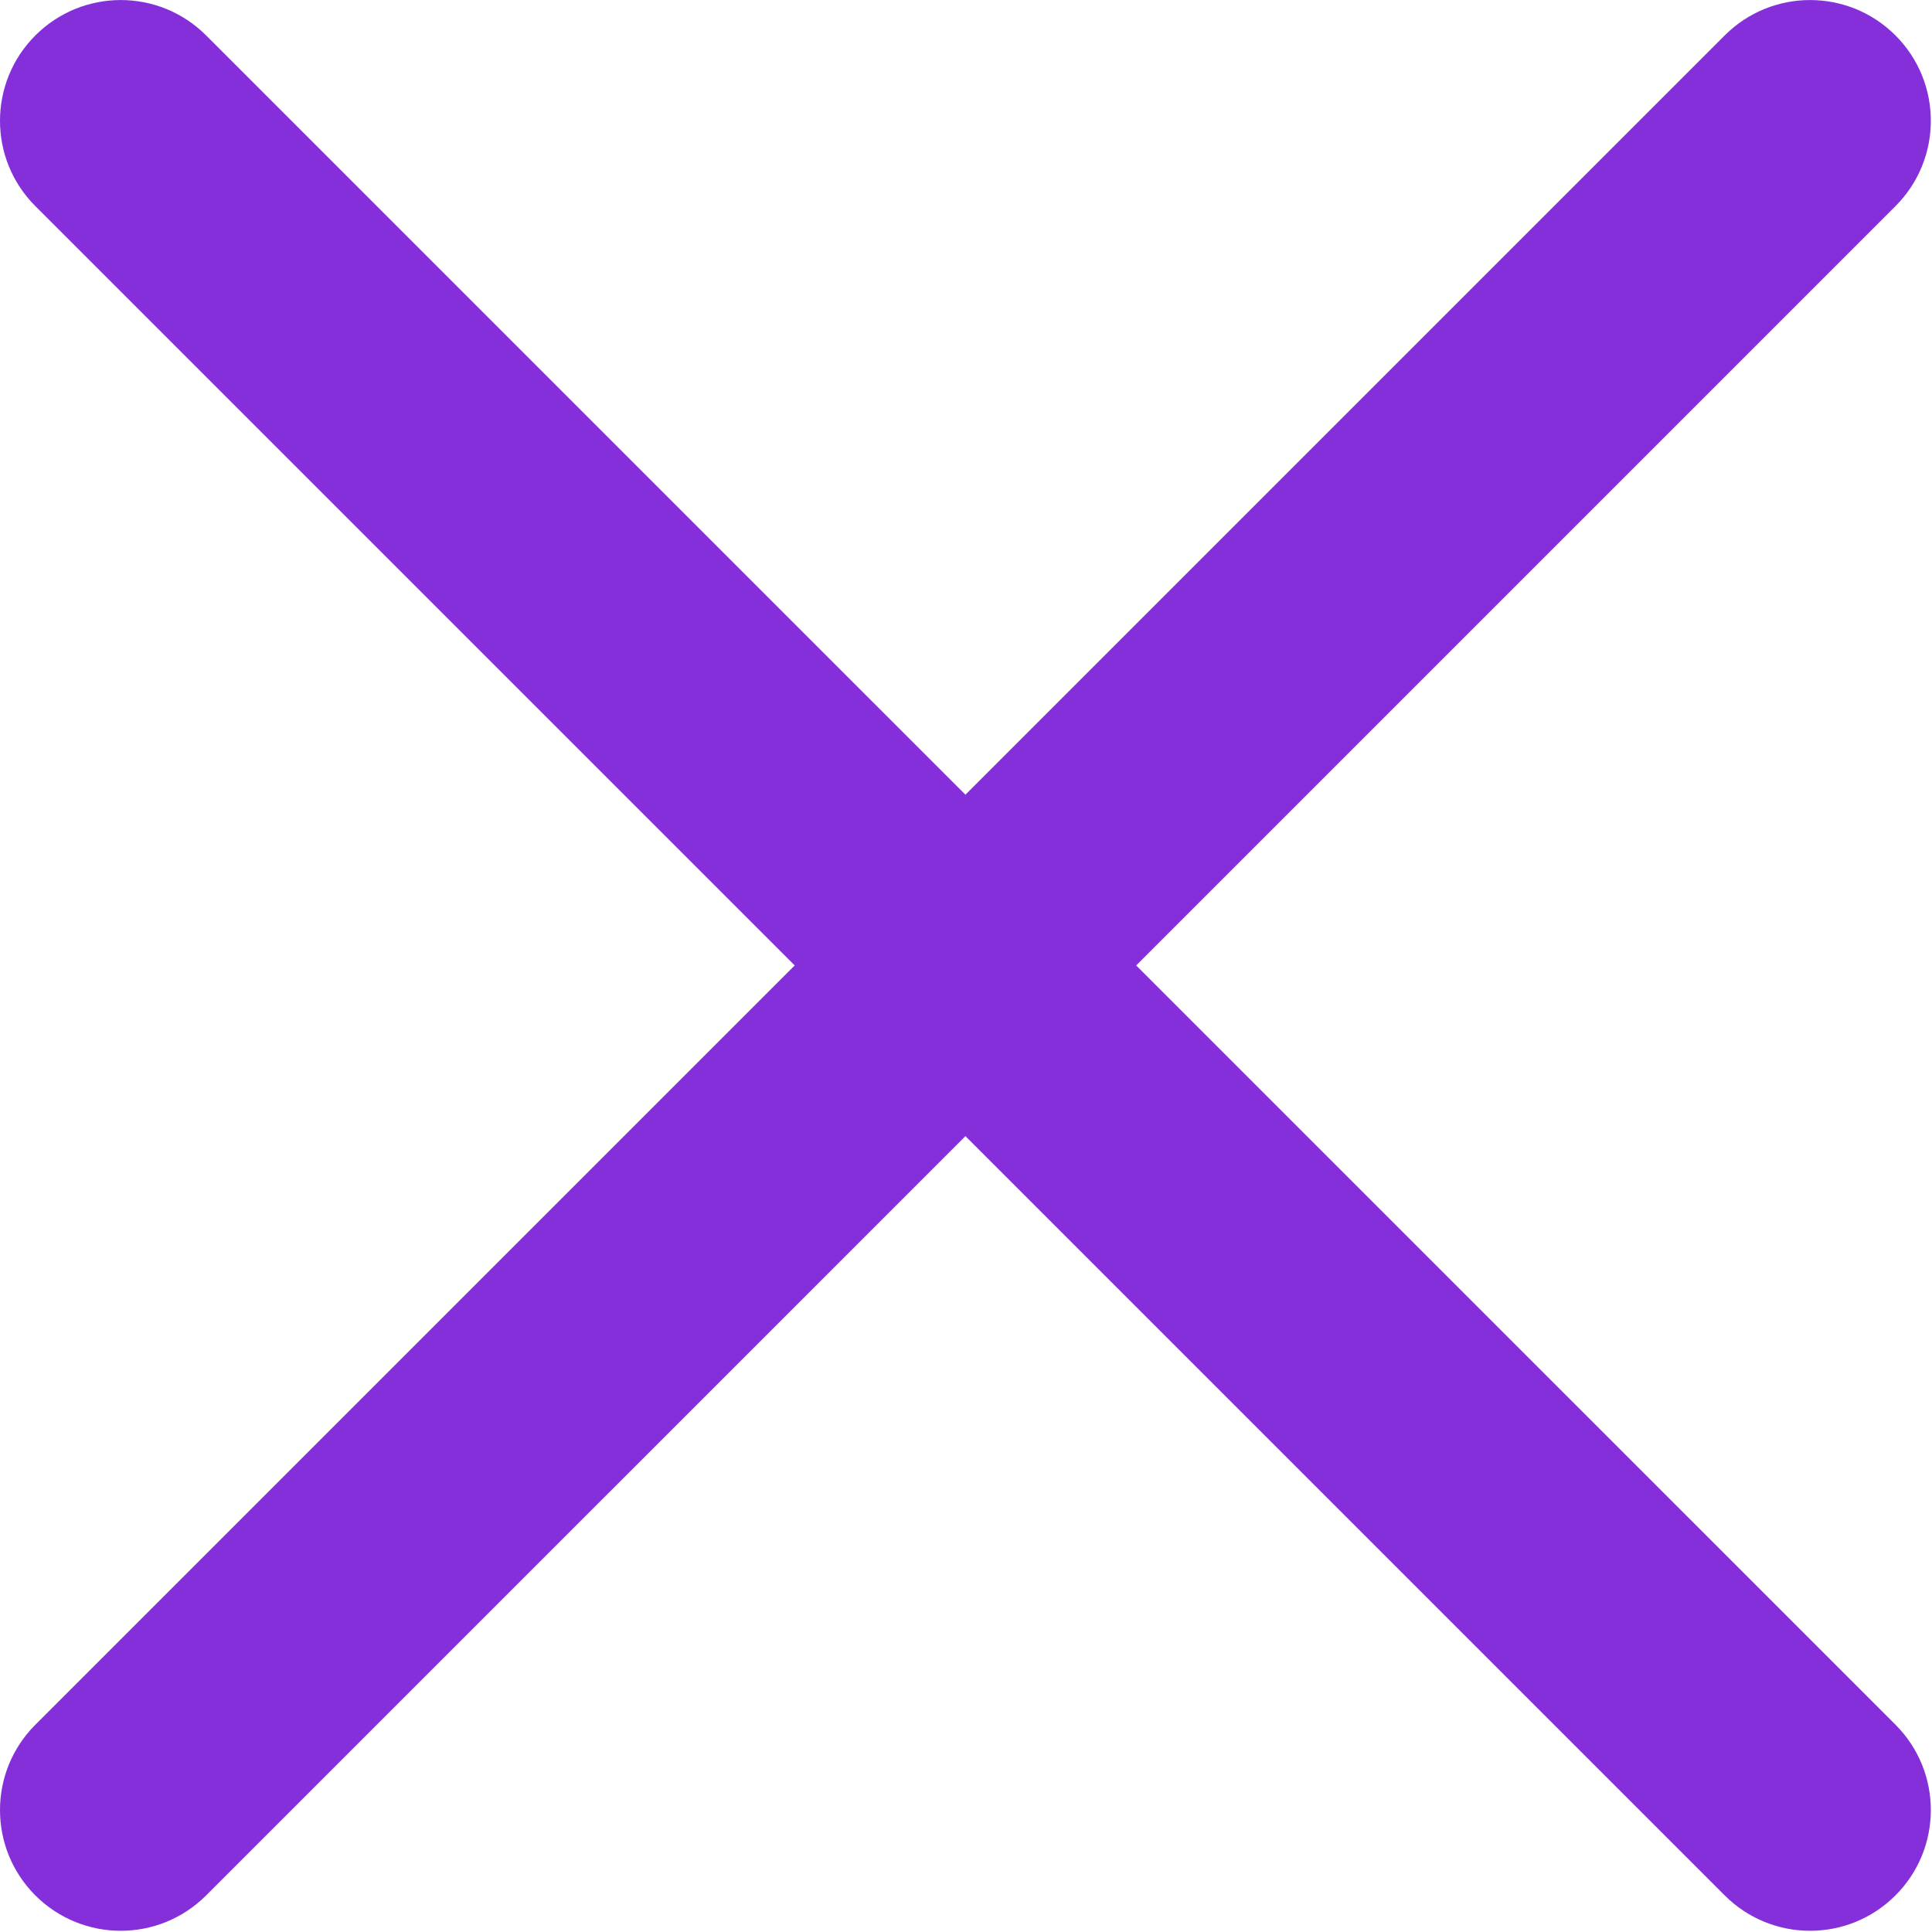 <svg width="48" height="48" viewBox="0 0 48 48" fill="none" xmlns="http://www.w3.org/2000/svg">
<g clip-path="url(#clip0_33_738)">
<path d="M28.228 23.986L47.092 5.122C48.264 3.951 48.264 2.051 47.092 0.88C45.92 -0.292 44.022 -0.292 42.85 0.88L23.986 19.744L5.121 0.88C3.949 -0.292 2.051 -0.292 0.879 0.88C-0.293 2.051 -0.293 3.951 0.879 5.122L19.744 23.986L0.879 42.85C-0.293 44.021 -0.293 45.921 0.879 47.092C1.465 47.677 2.233 47.97 3 47.97C3.767 47.97 4.535 47.677 5.121 47.091L23.986 28.227L42.85 47.091C43.436 47.677 44.204 47.97 44.971 47.97C45.738 47.97 46.506 47.677 47.092 47.091C48.264 45.92 48.264 44.02 47.092 42.849L28.228 23.986Z" fill="#852FDB"/>
</g>
<defs>
<clipPath id="clip0_33_738">
<rect width="47.971" height="47.971" fill="white"/>
</clipPath>
</defs>
</svg>
